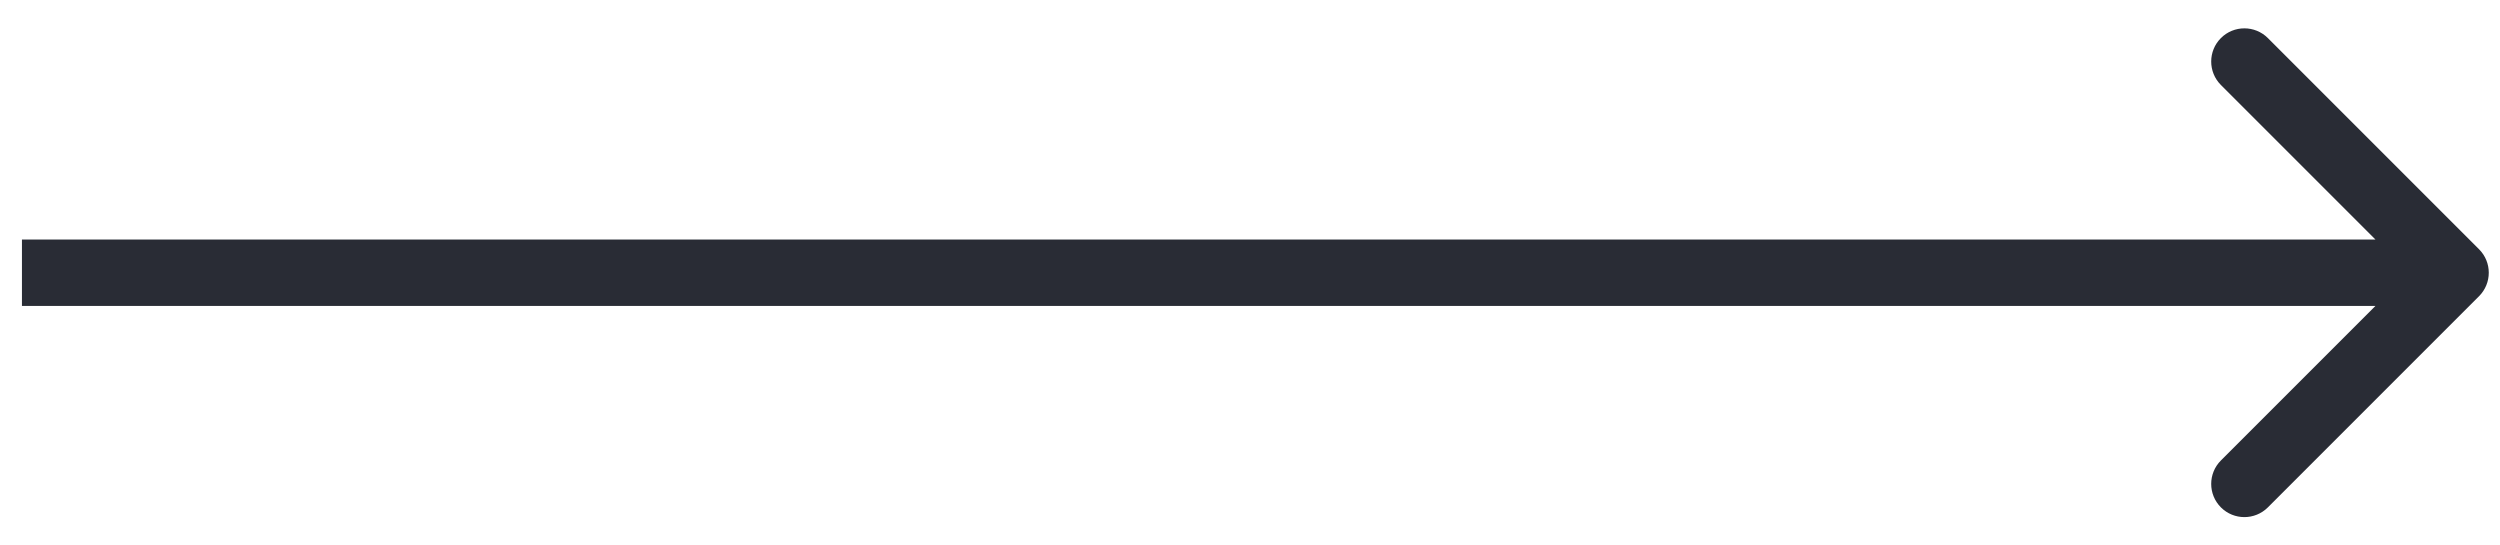 <svg width="110" height="24" viewBox="0 0 113 24" fill="none" xmlns="http://www.w3.org/2000/svg">
<path d="M112.053 13.061C112.639 12.475 112.639 11.525 112.053 10.939L102.507 1.393C101.921 0.808 100.971 0.808 100.386 1.393C99.8 1.979 99.8 2.929 100.386 3.515L108.871 12L100.386 20.485C99.8 21.071 99.8 22.021 100.386 22.607C100.971 23.192 101.921 23.192 102.507 22.607L112.053 13.061ZM0.992 13.5H110.992V10.5H0.992V13.5Z" fill="#292C35"/>
</svg>
